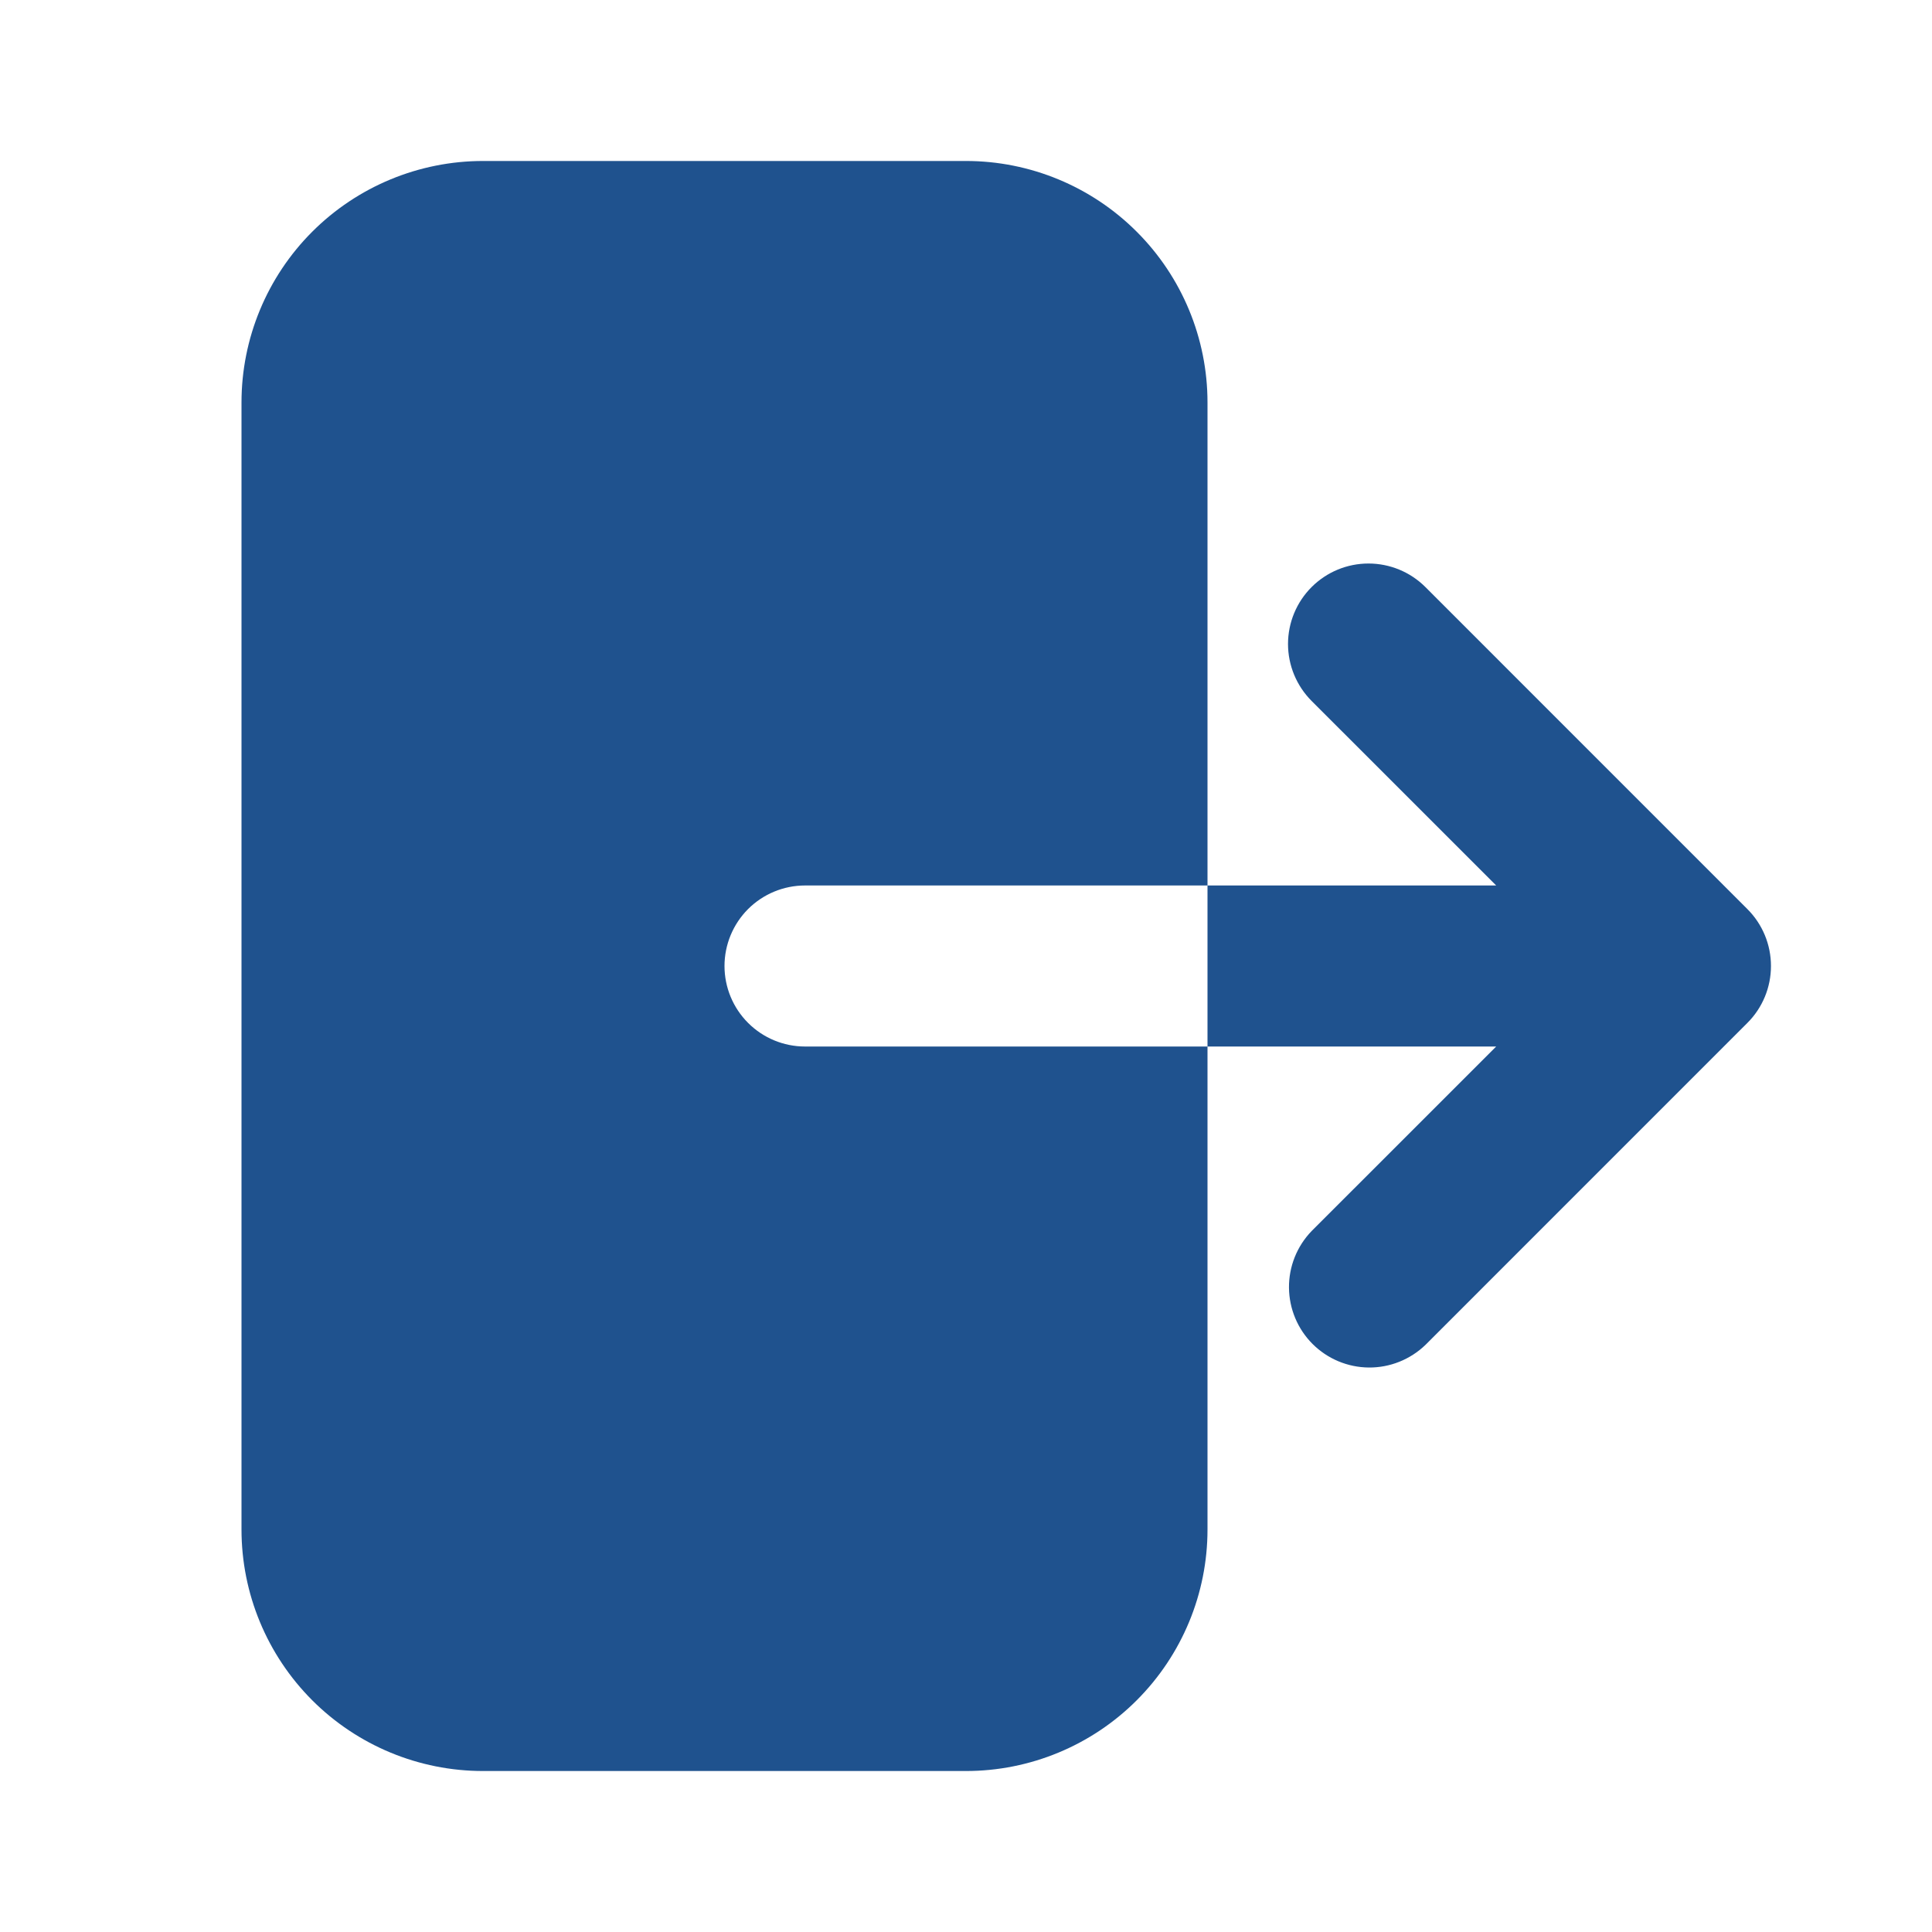 <svg width="40" height="40" viewBox="0 0 40 40" fill="none" xmlns="http://www.w3.org/2000/svg">
<path fill-rule="evenodd" clip-rule="evenodd" d="M10 3.333C8.674 3.333 7.402 3.86 6.464 4.798C5.527 5.735 5 7.007 5 8.333V31.667C5 32.993 5.527 34.264 6.464 35.202C7.402 36.14 8.674 36.667 10 36.667H20C21.326 36.667 22.598 36.14 23.535 35.202C24.473 34.264 25 32.993 25 31.667V8.333C25 7.007 24.473 5.735 23.535 4.798C22.598 3.86 21.326 3.333 20 3.333H10ZM27.155 12.155C27.468 11.842 27.891 11.667 28.333 11.667C28.775 11.667 29.199 11.842 29.512 12.155L36.178 18.822C36.491 19.134 36.666 19.558 36.666 20C36.666 20.442 36.491 20.866 36.178 21.178L29.512 27.845C29.197 28.148 28.776 28.317 28.339 28.313C27.902 28.309 27.484 28.134 27.175 27.825C26.866 27.516 26.691 27.098 26.687 26.661C26.683 26.224 26.851 25.803 27.155 25.488L30.977 21.667H16.667C16.225 21.667 15.801 21.491 15.488 21.178C15.176 20.866 15 20.442 15 20C15 19.558 15.176 19.134 15.488 18.821C15.801 18.509 16.225 18.333 16.667 18.333H30.977L27.155 14.512C26.843 14.199 26.667 13.775 26.667 13.333C26.667 12.891 26.843 12.467 27.155 12.155Z" fill="#1F528E"/>
</svg>

